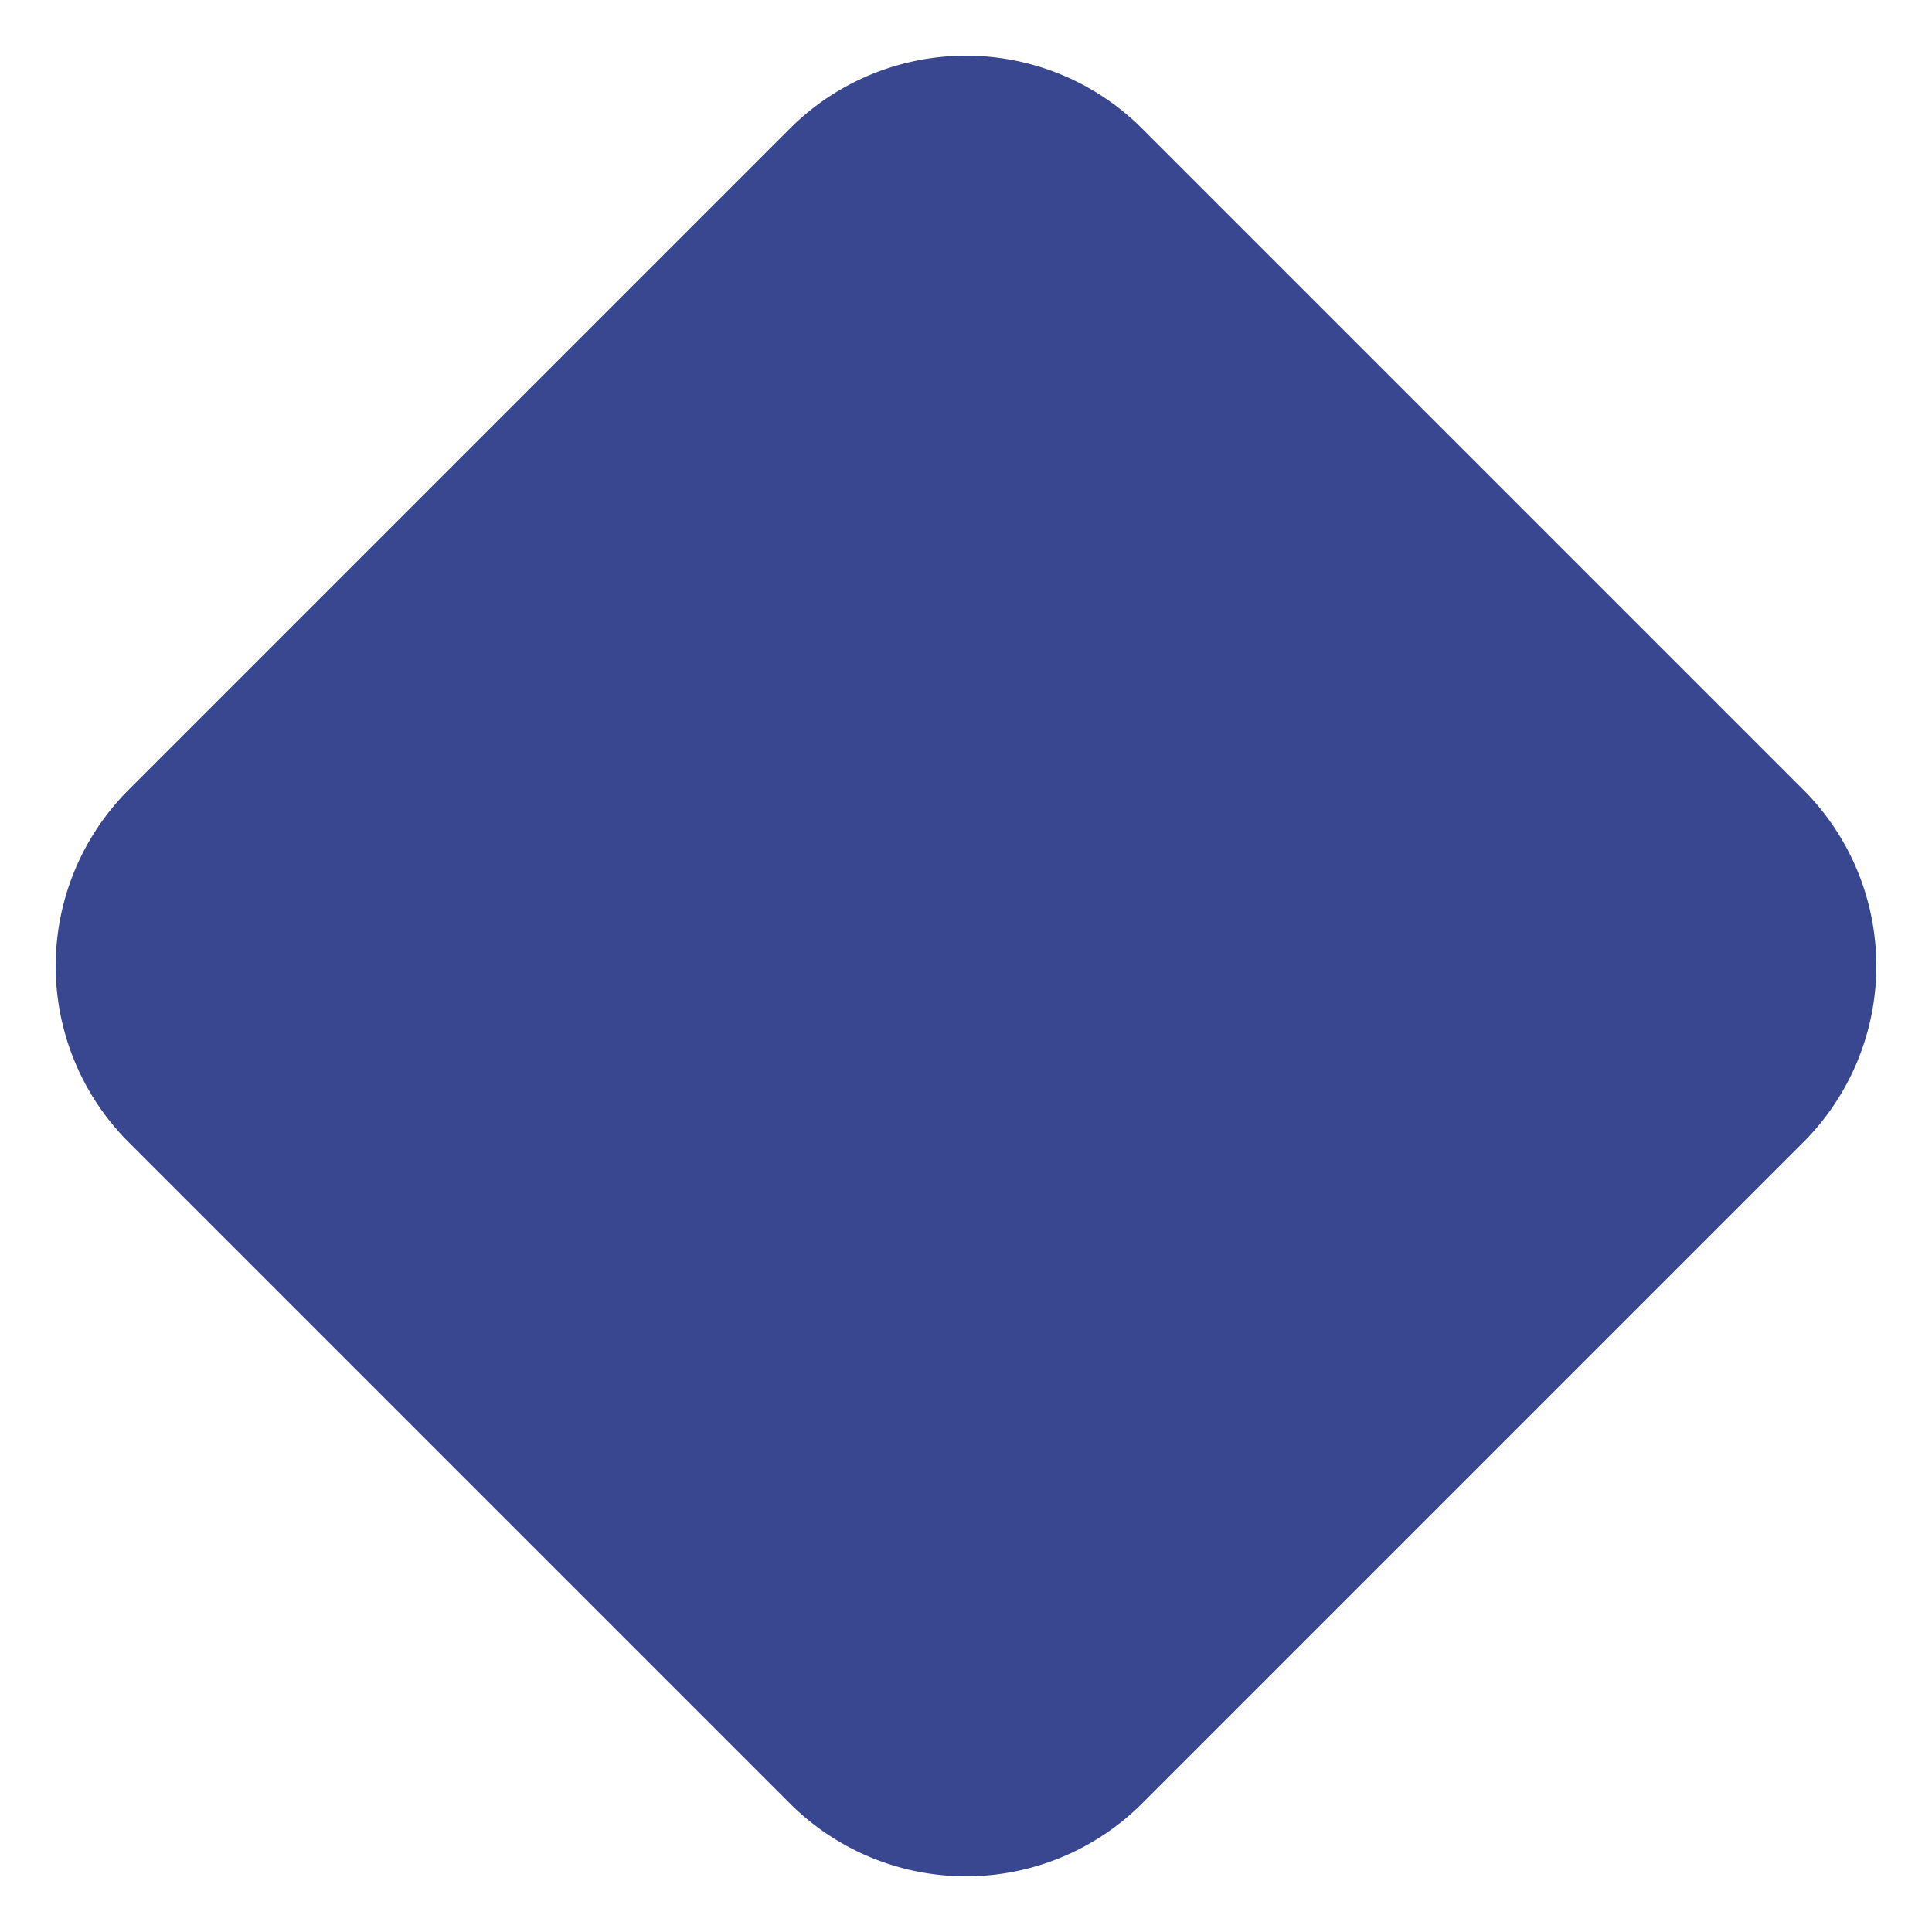 <svg xmlns="http://www.w3.org/2000/svg" width="31" height="31" viewBox="0 0 31 31"><g><g transform="rotate(-45 15.5 15.5)"><path fill="#394791" d="M4 8a4 4 0 0 1 4-4h15a4 4 0 0 1 4 4v15a4 4 0 0 1-4 4H8a4 4 0 0 1-4-4z"/></g></g></svg>